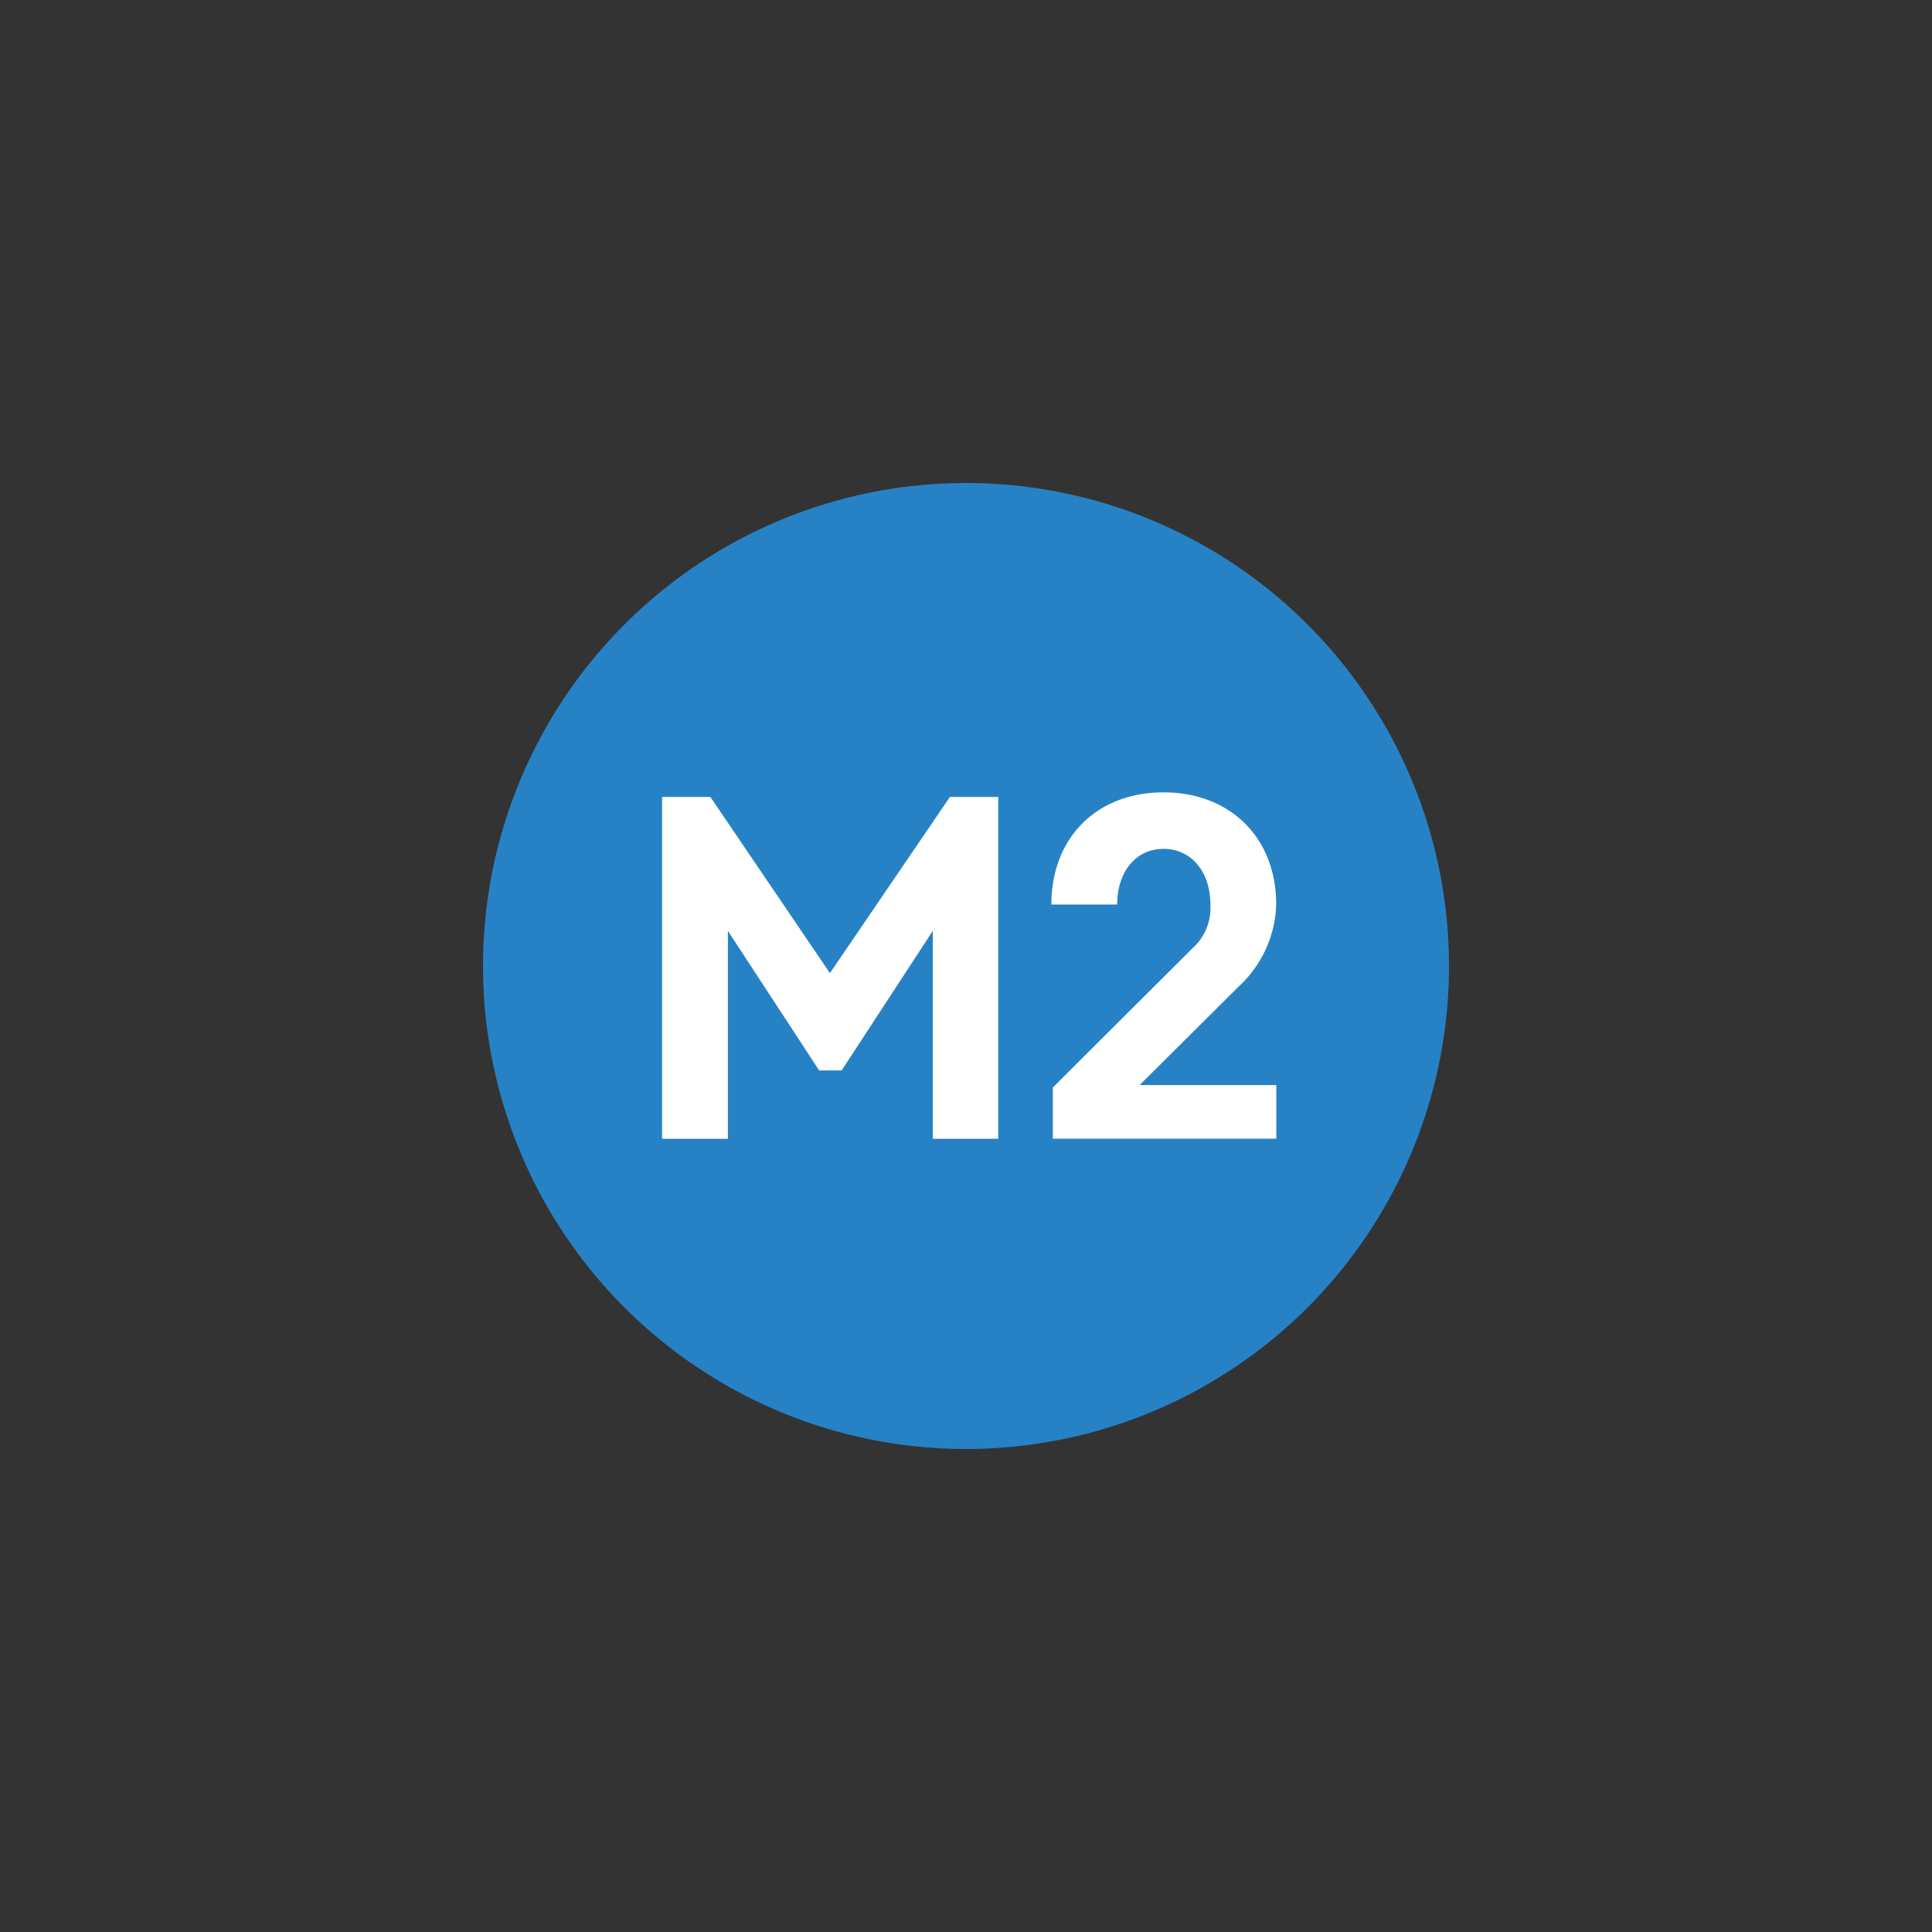 <svg xmlns="http://www.w3.org/2000/svg" viewBox="0 0 160 160"><rect x="0" y="0" width="160" height="160" fill="#333333" stroke="none"/><defs><style>.cls-1{fill:#2782c5;}.cls-2{fill:#fff;}</style></defs><title>Transit Icons</title><g id="Graphics"><circle class="cls-1" cx="80" cy="80" r="40"/><path class="cls-2" d="M77.25,77.09,69.7,88.65H67.84L60.28,77.09V94.31H54.83V66h4l9.9,14.59L78.67,66h4V94.31H77.25V77.09Z"/><path class="cls-2" d="M99.11,78.18a4.5,4.5,0,0,0,1.13-3.27c0-2.71-1.58-4.61-3.88-4.61s-3.84,1.9-3.84,4.61H87.07c0-5.54,3.76-9.29,9.29-9.29s9.33,3.76,9.33,9.29a9.64,9.64,0,0,1-3.15,6.83l-8.16,8.12H105.7v4.44H87.19V90.06Z"/></g></svg>